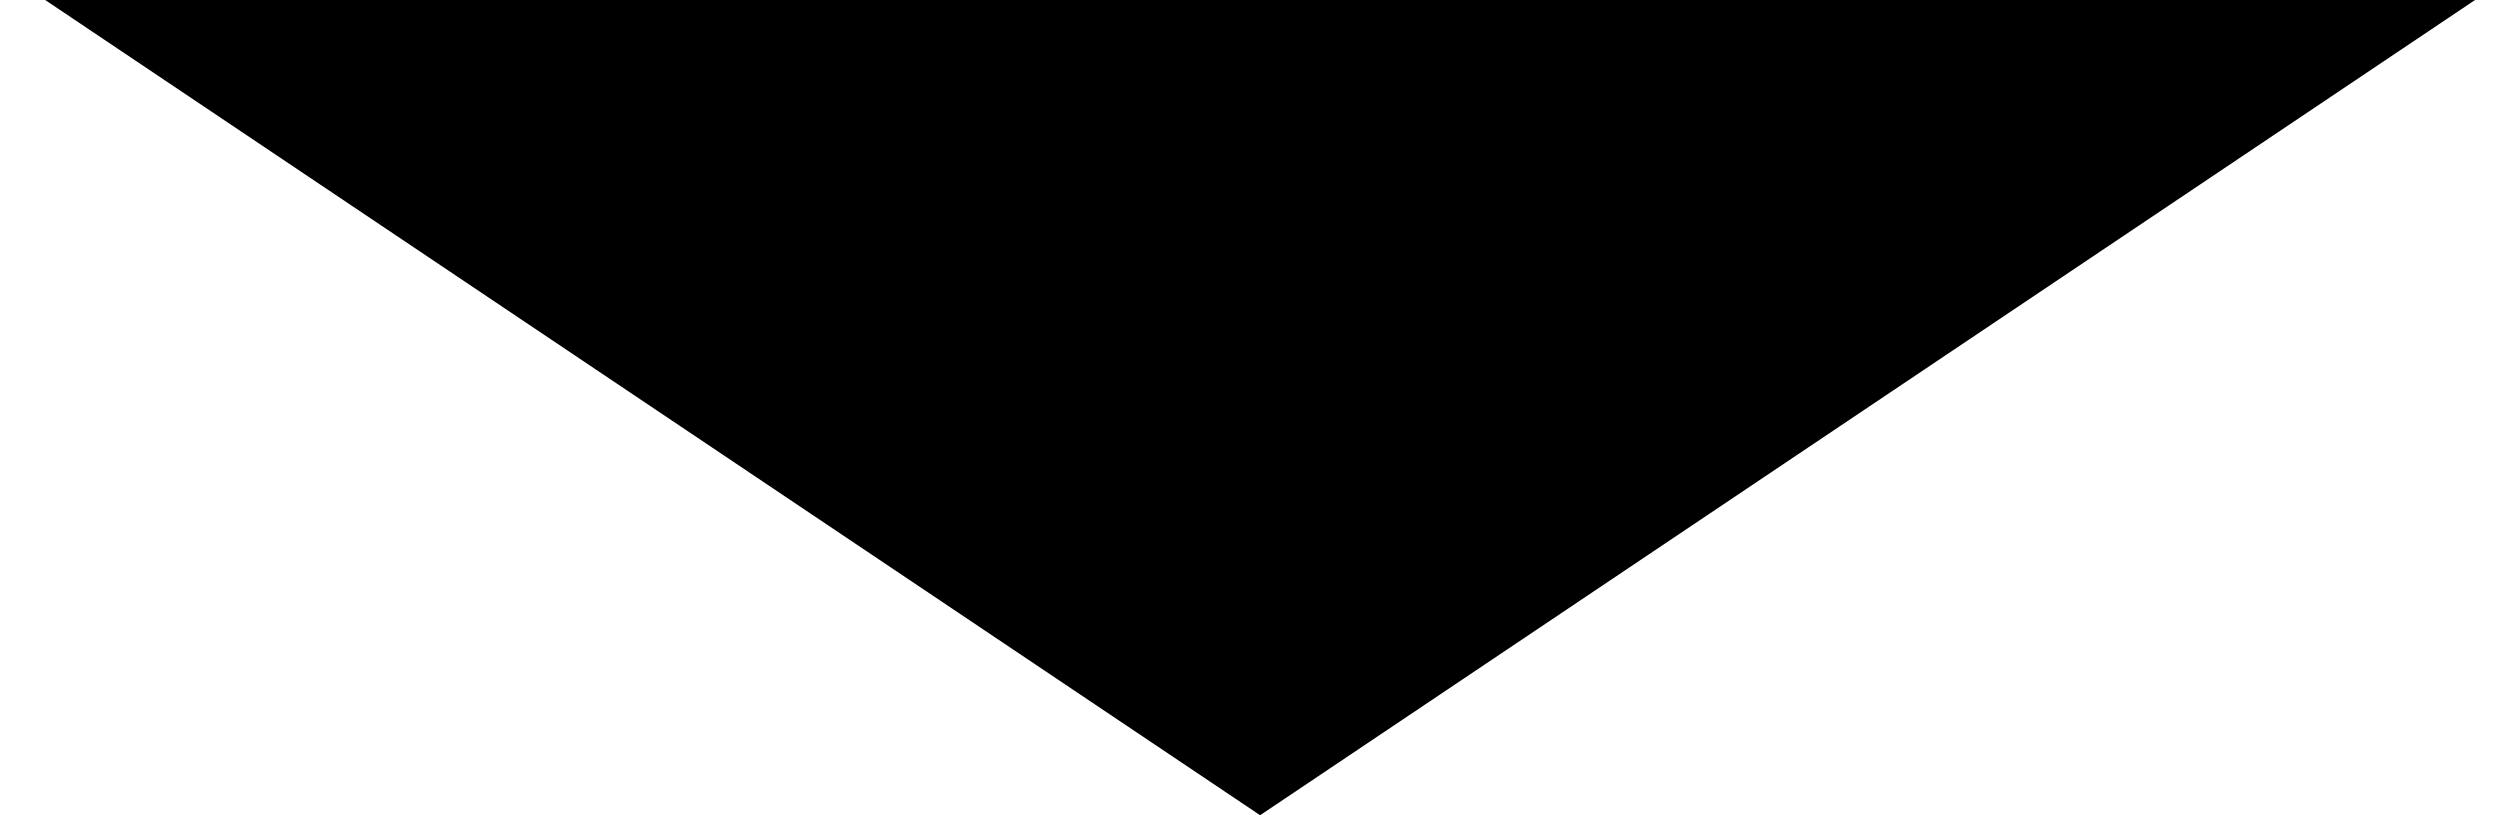 <svg width="46" height="15" viewBox="0 0 46 15" fill="none" xmlns="http://www.w3.org/2000/svg">
<path d="M42.256 1L23.186 13.796L4.116 1L42.256 1Z" fill="black" stroke="black" stroke-width="2"/>
</svg>
